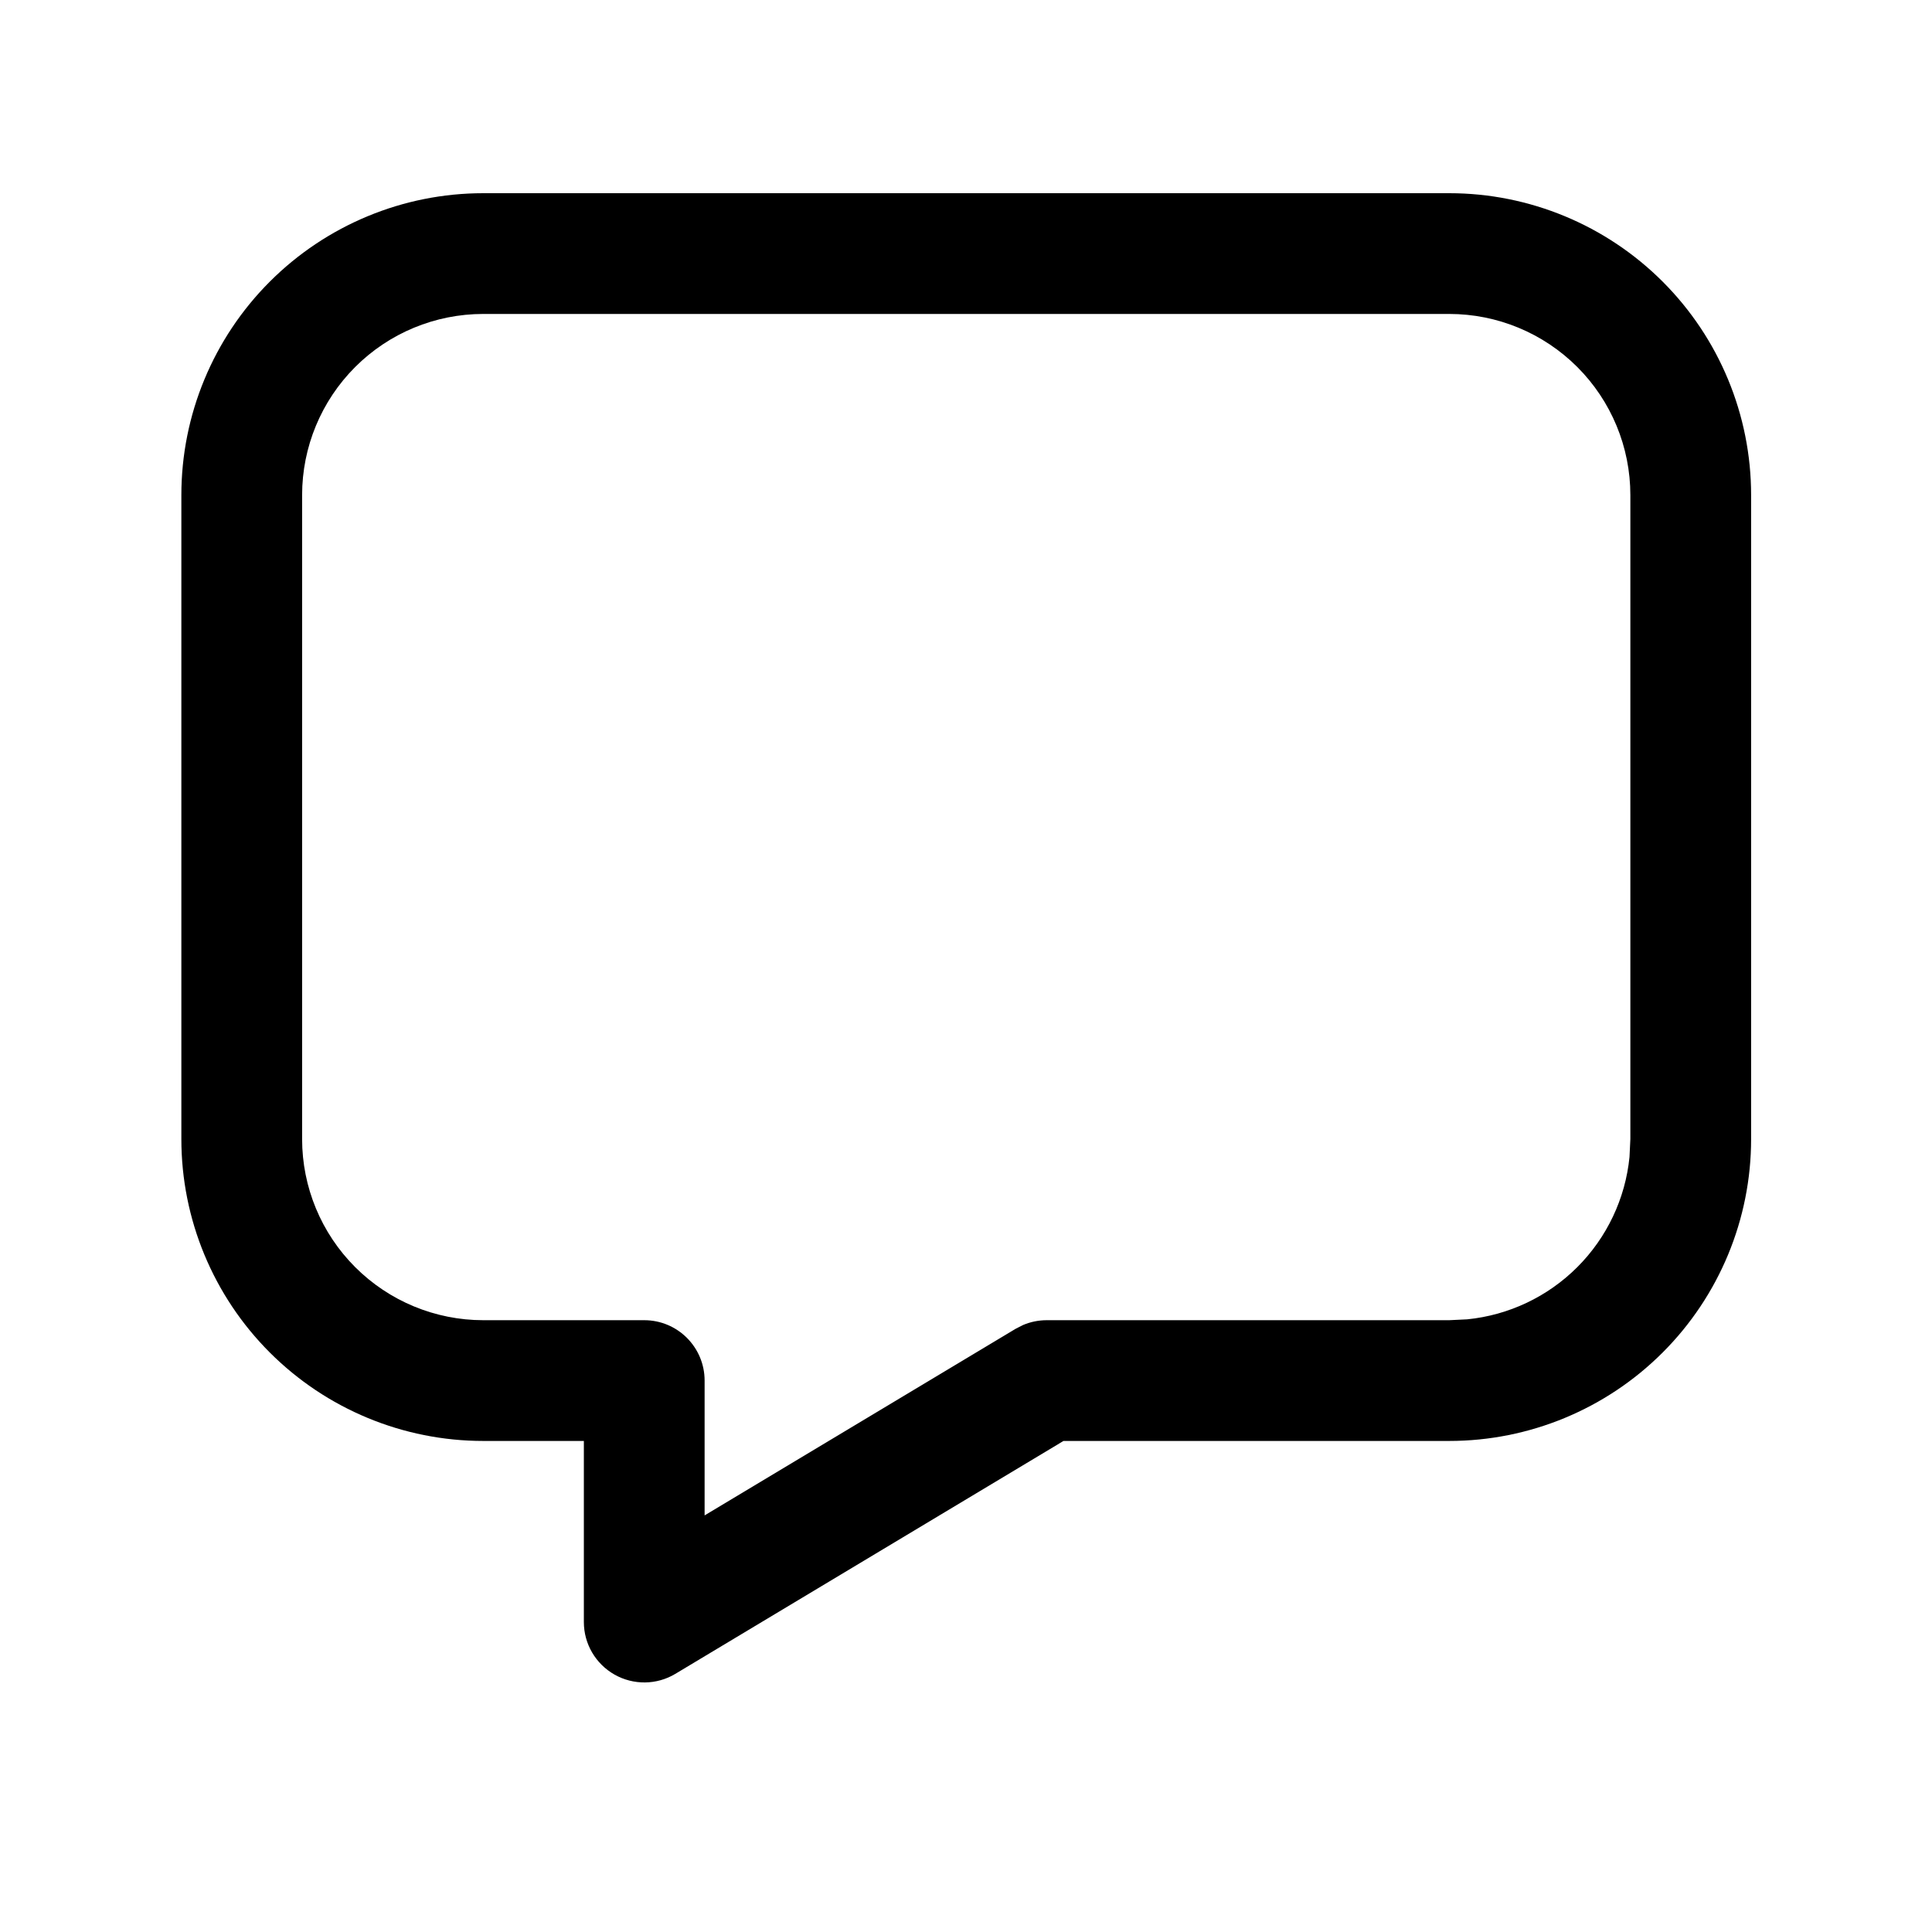 <svg width="1024" height="1024" viewBox="0 0 1024 1024" fill="none" xmlns="http://www.w3.org/2000/svg">
<path fill-rule="evenodd" clip-rule="evenodd" d="M768.125 102.4C810.56 102.4 851.244 119.269 881.25 149.275C911.256 179.281 928.125 219.965 928.125 262.4V603.733C928.125 646.168 911.256 686.853 881.25 716.858C851.244 746.864 810.56 763.733 768.125 763.733H563.667L357.917 887.192C348.035 893.115 335.735 893.241 325.708 887.567C315.676 881.887 309.458 871.262 309.458 859.733V763.733H256.125C213.69 763.733 173.006 746.864 143 716.858C112.994 686.853 96.125 646.168 96.125 603.733V262.4C96.125 219.965 112.994 179.281 143 149.275C173.006 119.269 213.69 102.4 256.125 102.4H768.125ZM256.125 166.4C230.664 166.4 206.253 176.522 188.25 194.525C170.246 212.529 160.125 236.939 160.125 262.4V603.733C160.125 629.194 170.247 653.605 188.25 671.608C206.253 689.612 230.664 699.733 256.125 699.733H341.458C359.131 699.733 373.458 714.06 373.458 731.733V803.192L538.333 704.275L542.167 702.317C546.14 700.611 550.438 699.733 554.792 699.733H768.125L777.625 699.275C799.598 697.091 820.249 687.359 836 671.608C851.751 655.858 861.483 635.206 863.667 613.233L864.125 603.733V262.4C864.125 236.939 854.004 212.529 836 194.525C817.997 176.522 793.586 166.4 768.125 166.4H256.125Z" fill="black"/>
</svg>
